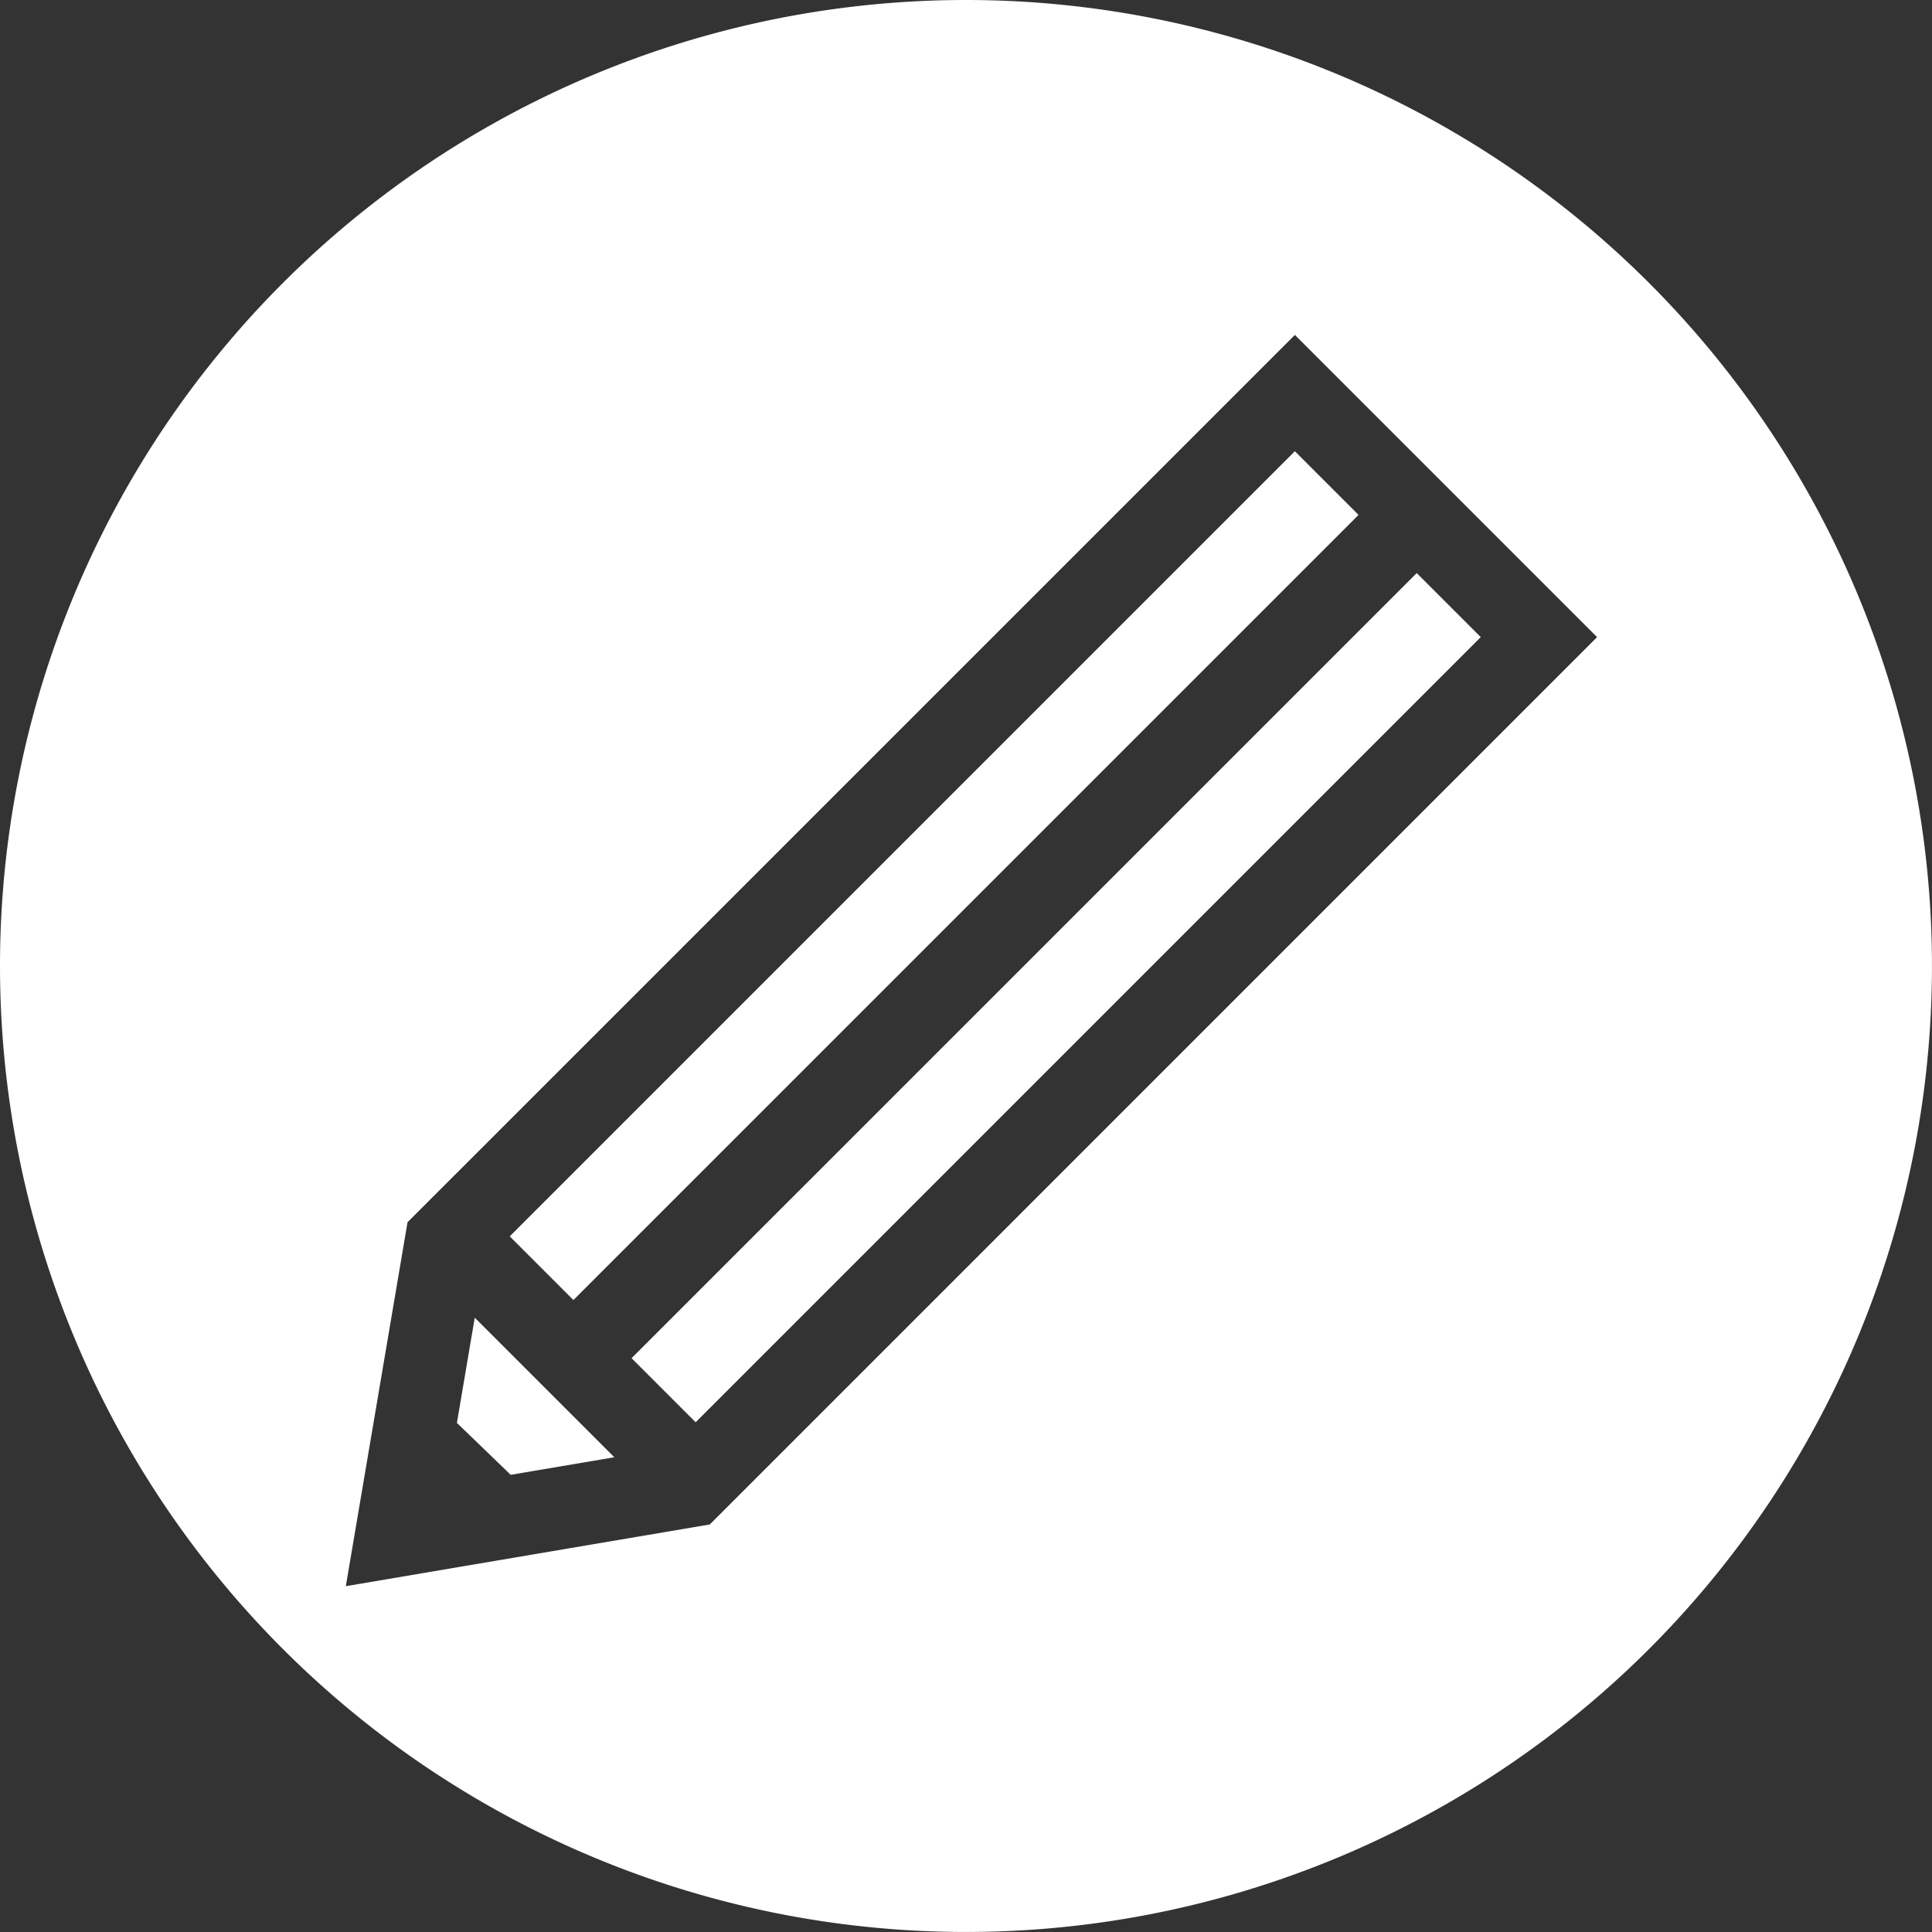 <?xml version="1.0" encoding="UTF-8"?>
<!-- Created with Inkscape (http://www.inkscape.org/) -->
<svg width="587.29" height="587.29" version="1.0" xmlns="http://www.w3.org/2000/svg" xmlns:cc="http://creativecommons.org/ns#" xmlns:dc="http://purl.org/dc/elements/1.1/" xmlns:rdf="http://www.w3.org/1999/02/22-rdf-syntax-ns#">
 <rect width="100%" height="100%" fill="#333333" stroke="none"/>
 <path d="m293.64 0a293.64 293.64 0 0 0-293.64 293.64 293.64 293.64 0 0 0 293.64 293.64 293.64 293.64 0 0 0 293.64-293.64 293.64 293.64 0 0 0-293.64-293.64zm99.979 101.81 91.861 91.861-269.73 269.74-110.63 18.76 18.094-106.7 0.666-3.93zm0 35.355-238.67 238.66 19.357 19.357 238.67-238.66zm37.035 37.035-238.67 238.66 19.477 19.477 238.66-238.67zm-286.34 226.35-5.424 31.982 16.357 15.785 31.494-5.34z" color="#000000" color-rendering="auto" dominant-baseline="auto" fill="#fff" image-rendering="auto" shape-rendering="auto" solid-color="#000000" style="font-feature-settings:normal;font-variant-alternates:normal;font-variant-caps:normal;font-variant-ligatures:normal;font-variant-numeric:normal;font-variant-position:normal;isolation:auto;mix-blend-mode:normal;shape-padding:0;text-decoration-color:#000000;text-decoration-line:none;text-decoration-style:solid;text-indent:0;text-orientation:mixed;text-transform:none;white-space:normal"/>
</svg>
